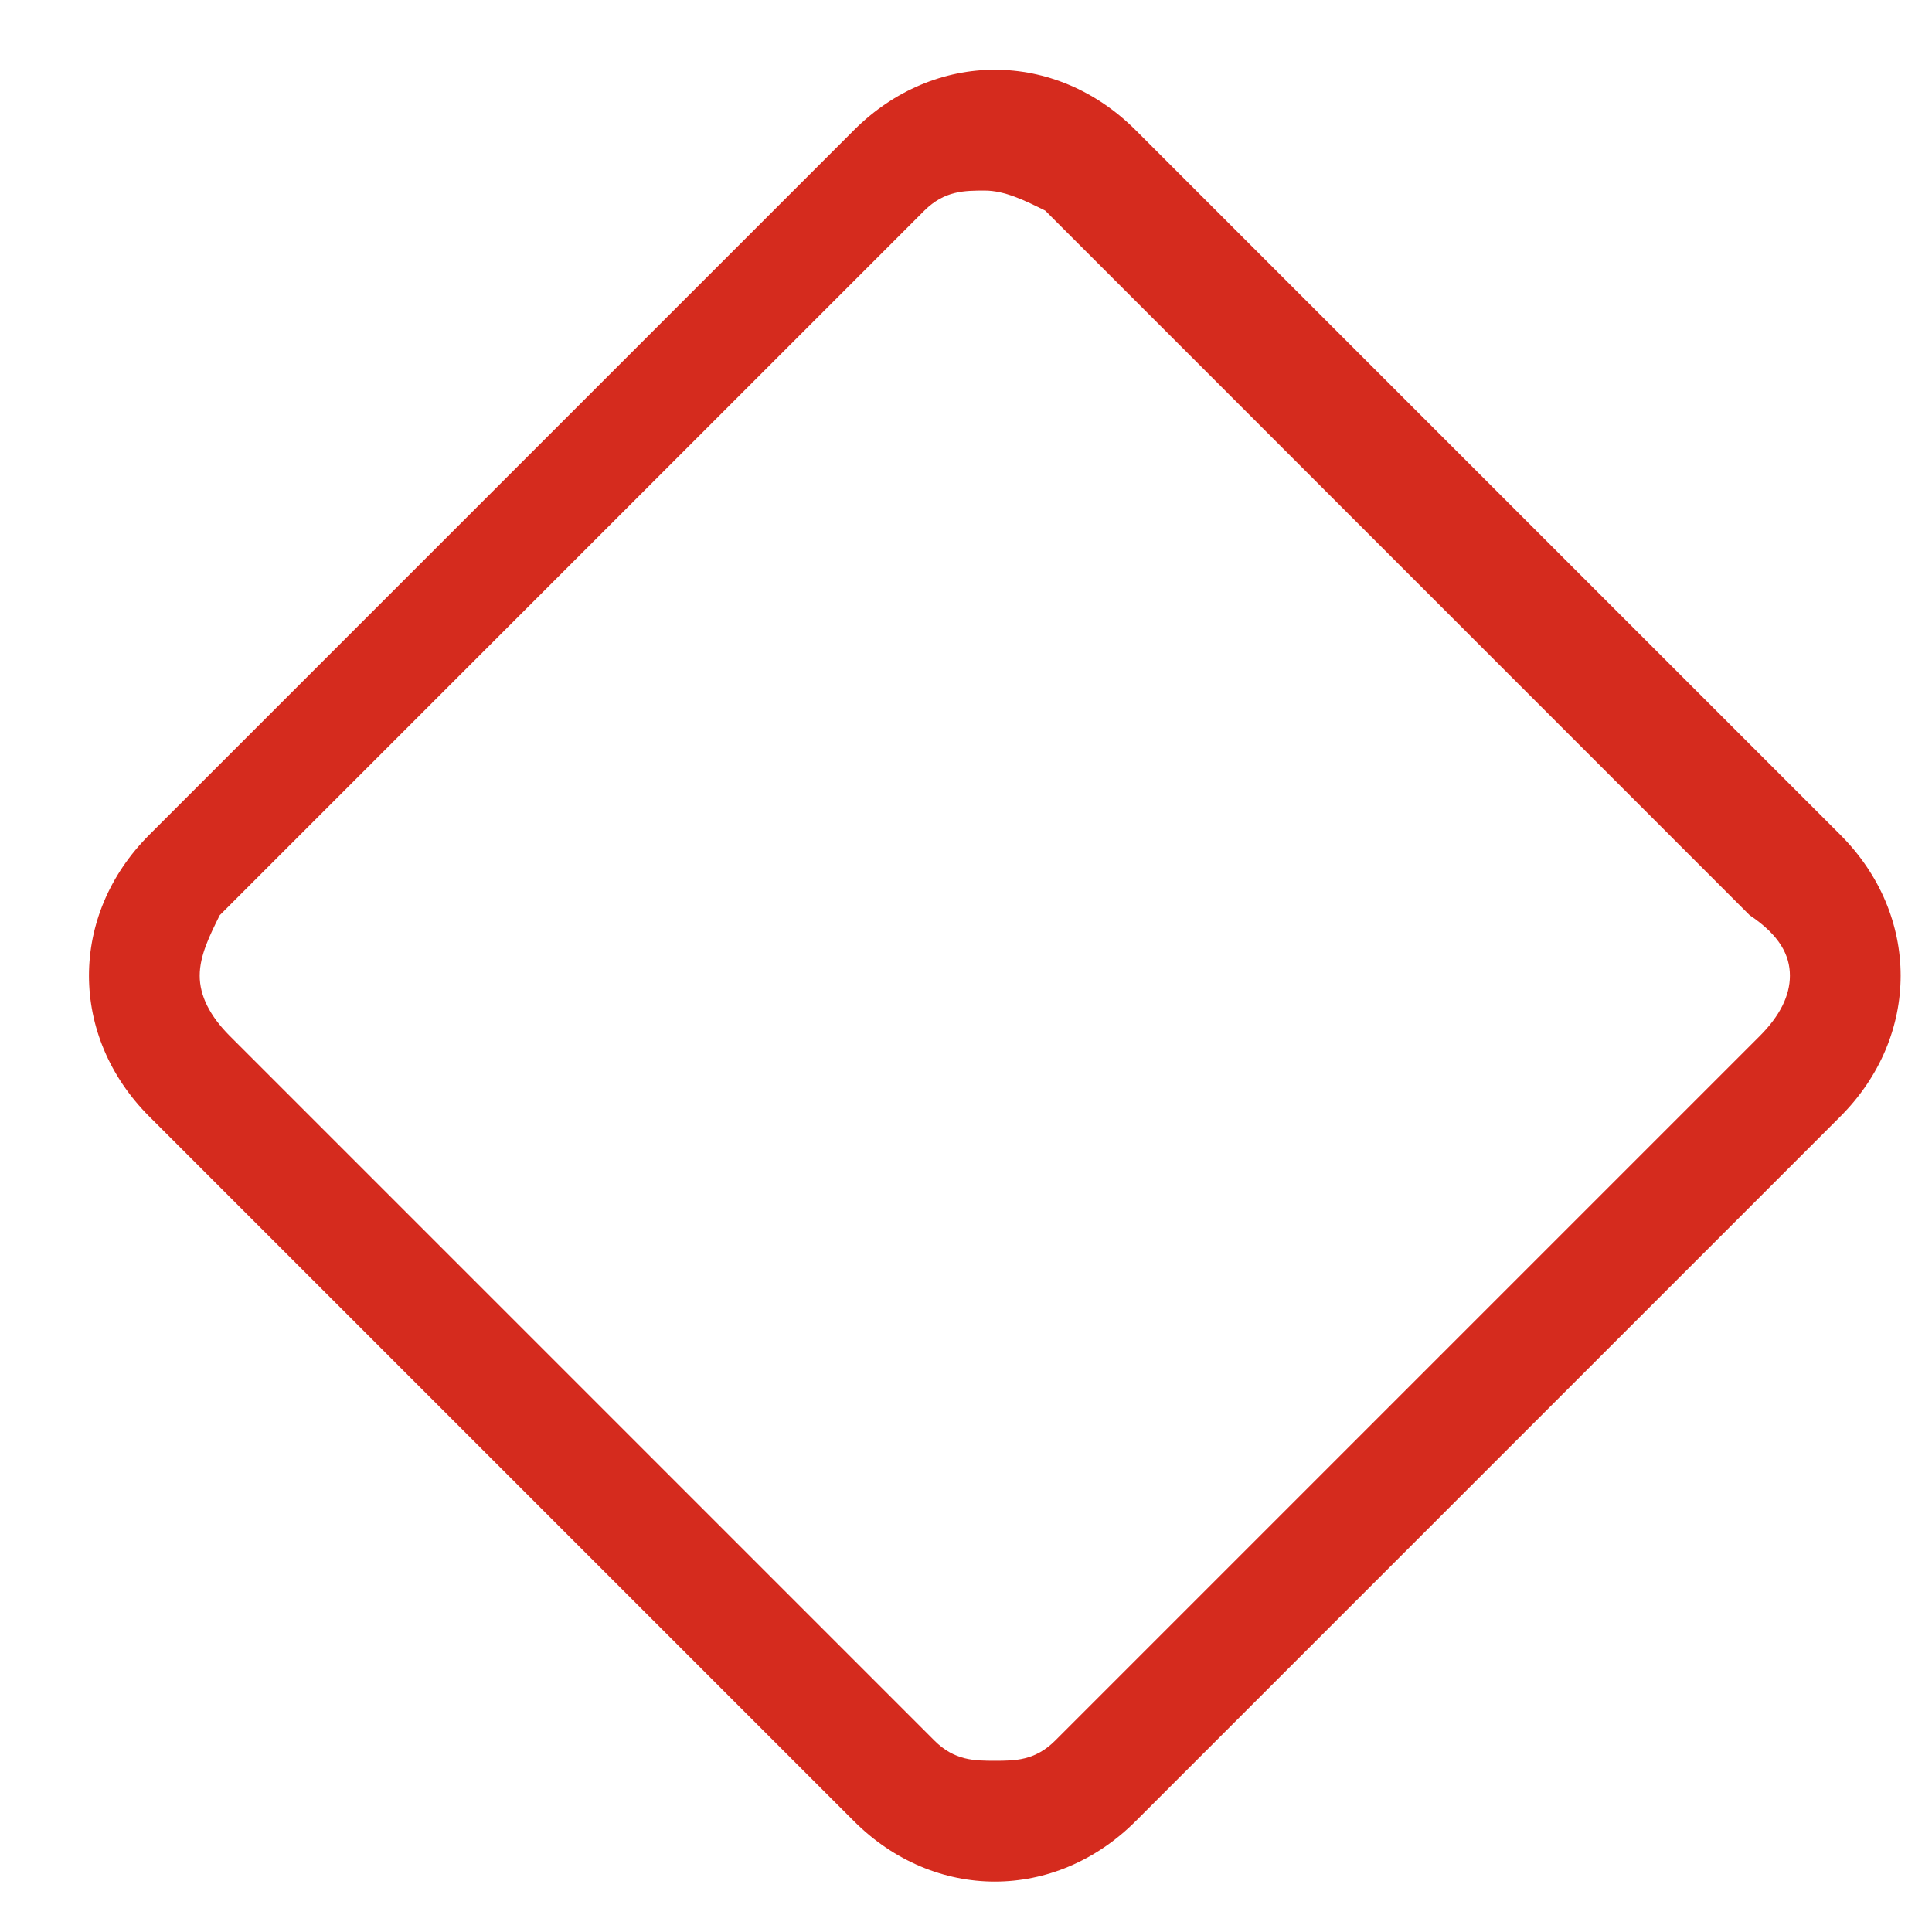 <svg width="11" height="11" viewBox="0 0 11 11" fill="none" xmlns="http://www.w3.org/2000/svg">
<path fill-rule="evenodd" clip-rule="evenodd" d="M6.466 0.741L10.478 4.753C10.936 5.211 10.936 5.899 10.478 6.357L6.466 10.369C6.237 10.598 5.951 10.713 5.664 10.713C5.378 10.713 5.091 10.598 4.862 10.369L0.85 6.357C0.392 5.899 0.392 5.211 0.85 4.753L4.862 0.741C5.091 0.512 5.378 0.397 5.664 0.397C5.951 0.397 6.237 0.512 6.466 0.741ZM6.008 9.91L10.019 5.899C10.134 5.784 10.191 5.669 10.191 5.555C10.191 5.44 10.134 5.326 9.962 5.211L5.951 1.199C5.836 1.142 5.721 1.085 5.607 1.085C5.492 1.085 5.378 1.085 5.263 1.199L1.251 5.211C1.194 5.326 1.137 5.44 1.137 5.555C1.137 5.669 1.194 5.784 1.309 5.899L5.32 9.91C5.435 10.025 5.549 10.025 5.664 10.025C5.779 10.025 5.893 10.025 6.008 9.91Z" fill="#D52B1E"></path>
</svg>
